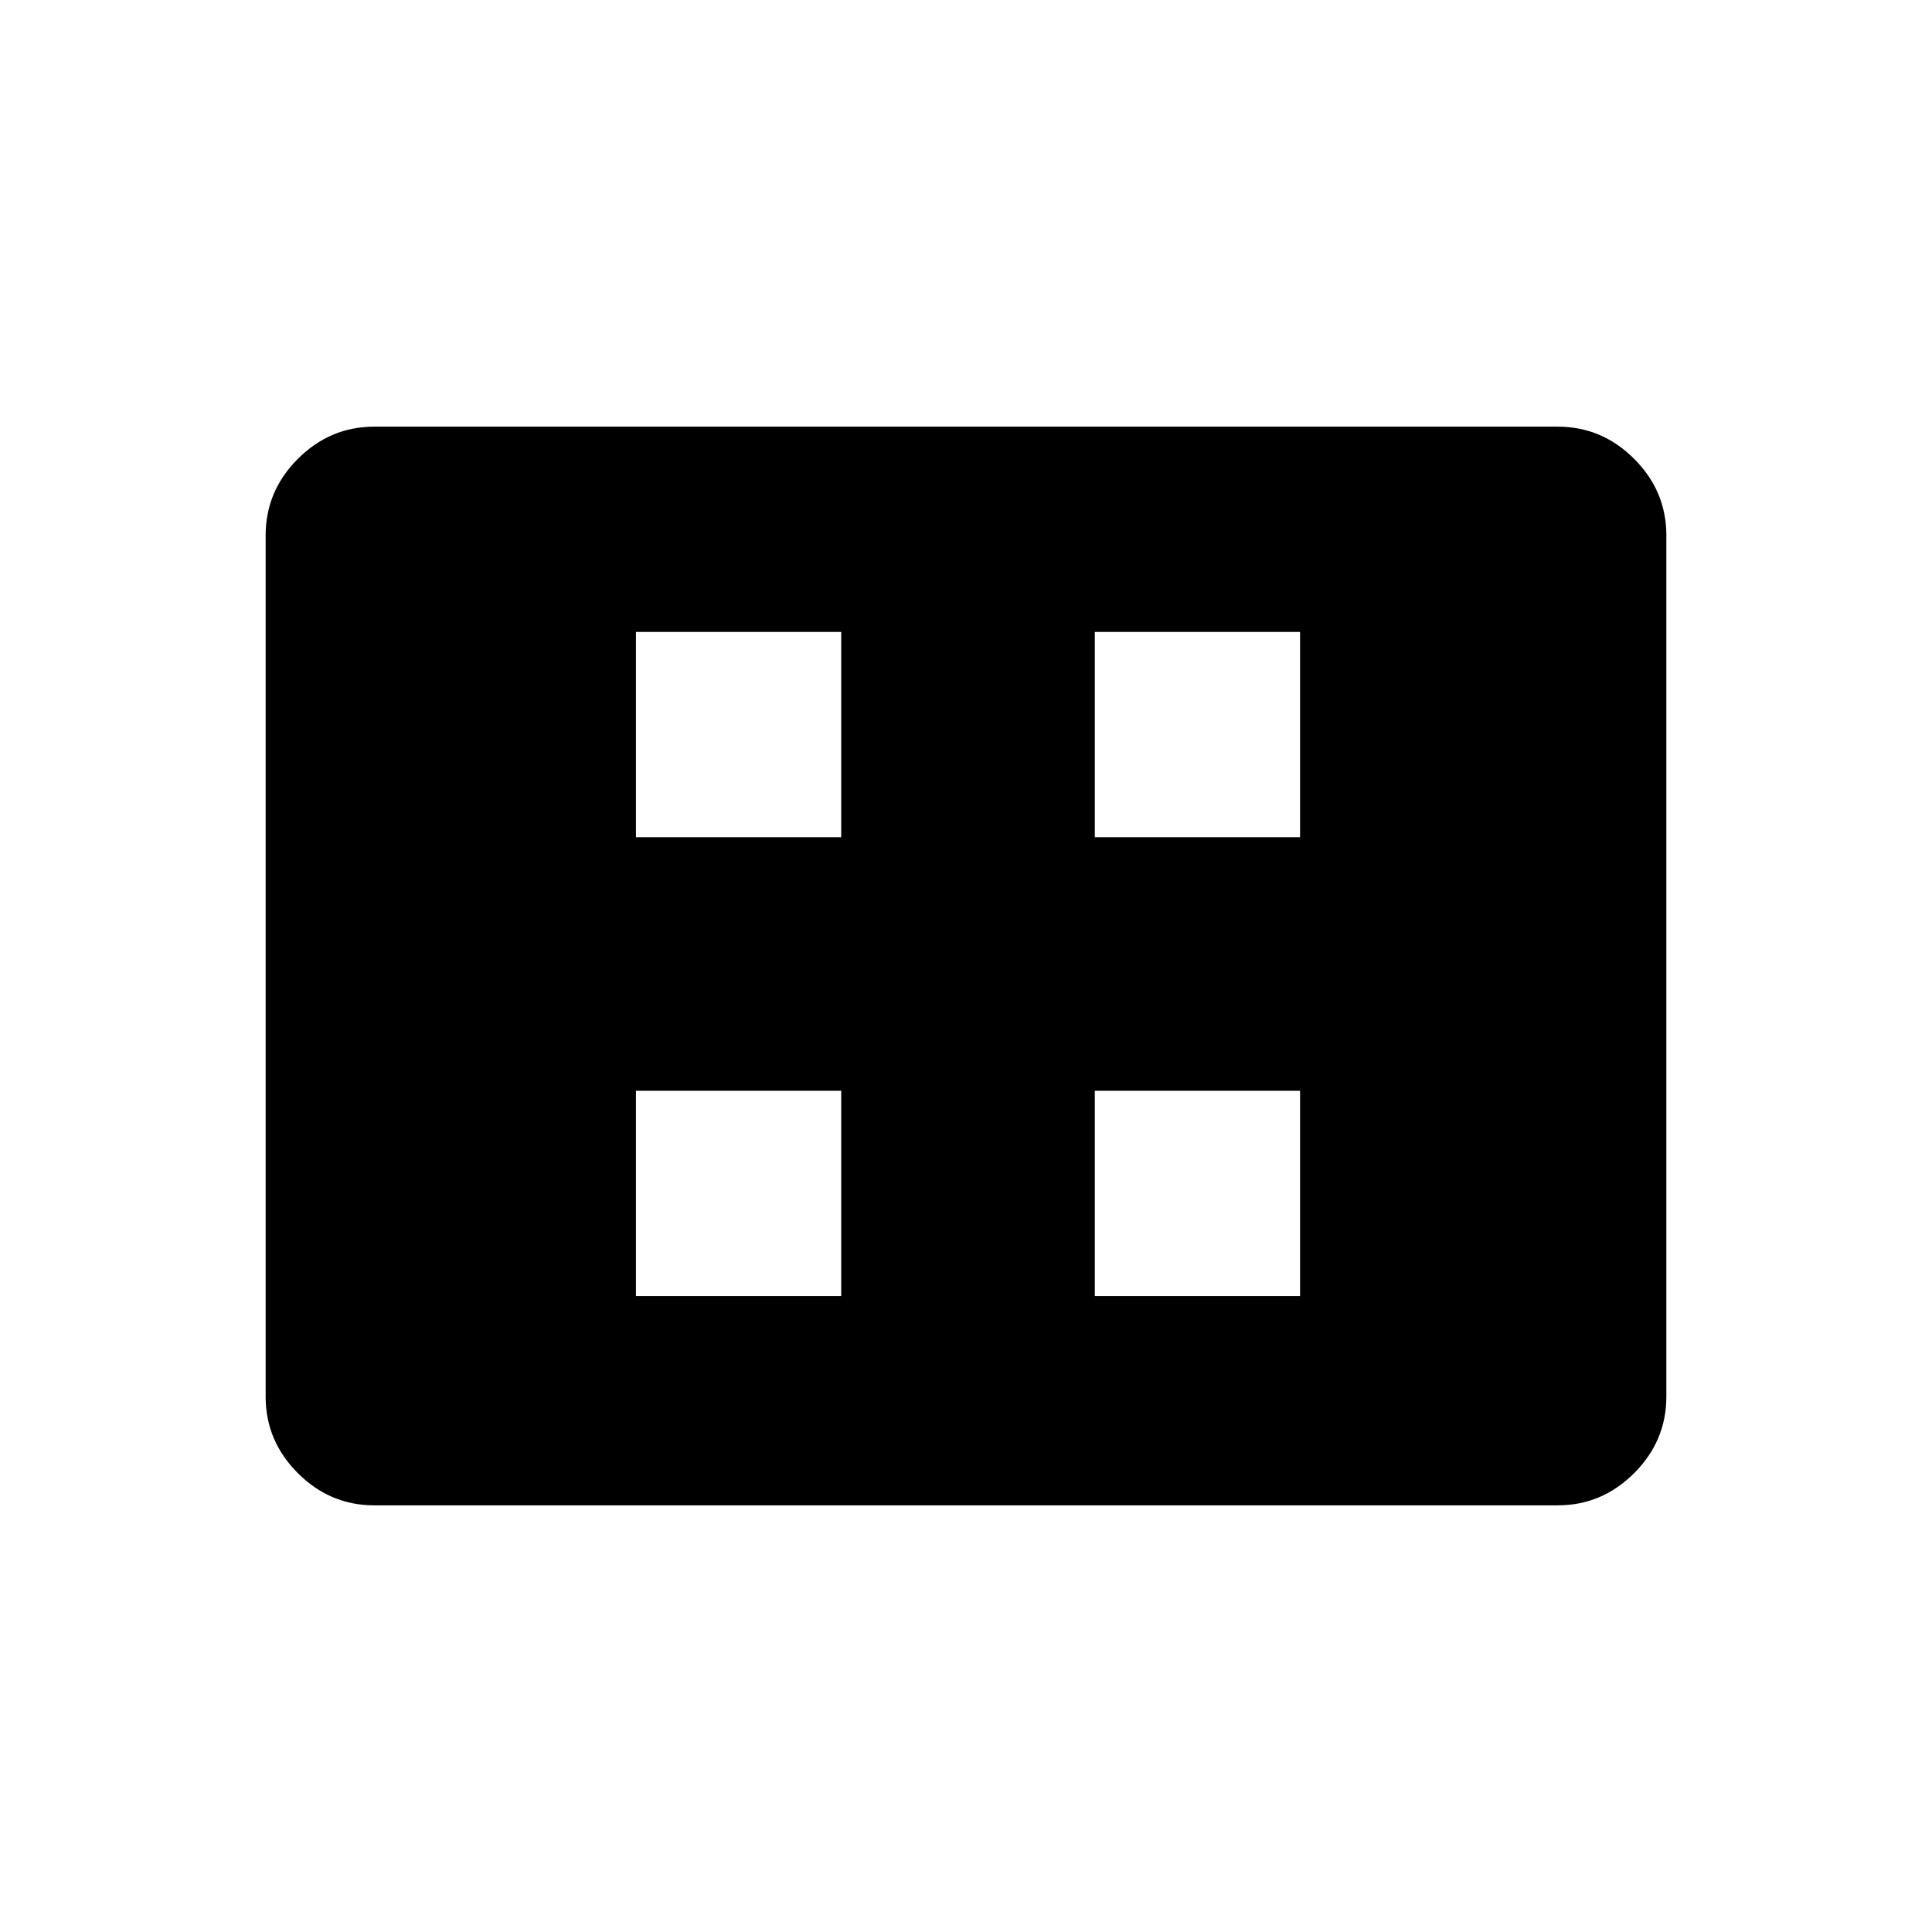 <svg xmlns="http://www.w3.org/2000/svg" height="48" width="48"><path d="M15.8 32.2h5.1v-5.1h-5.1Zm0-11.4h5.1v-5.1h-5.1Zm11.4 11.4h5.1v-5.1h-5.1Zm0-11.4h5.1v-5.1h-5.1ZM9.3 37.4q-1.1 0-1.9-.8-.8-.8-.8-1.9V13.3q0-1.1.8-1.9.8-.8 1.9-.8h29.4q1.1 0 1.9.8.8.8.8 1.9v21.4q0 1.1-.8 1.9-.8.8-1.9.8Z"/></svg>